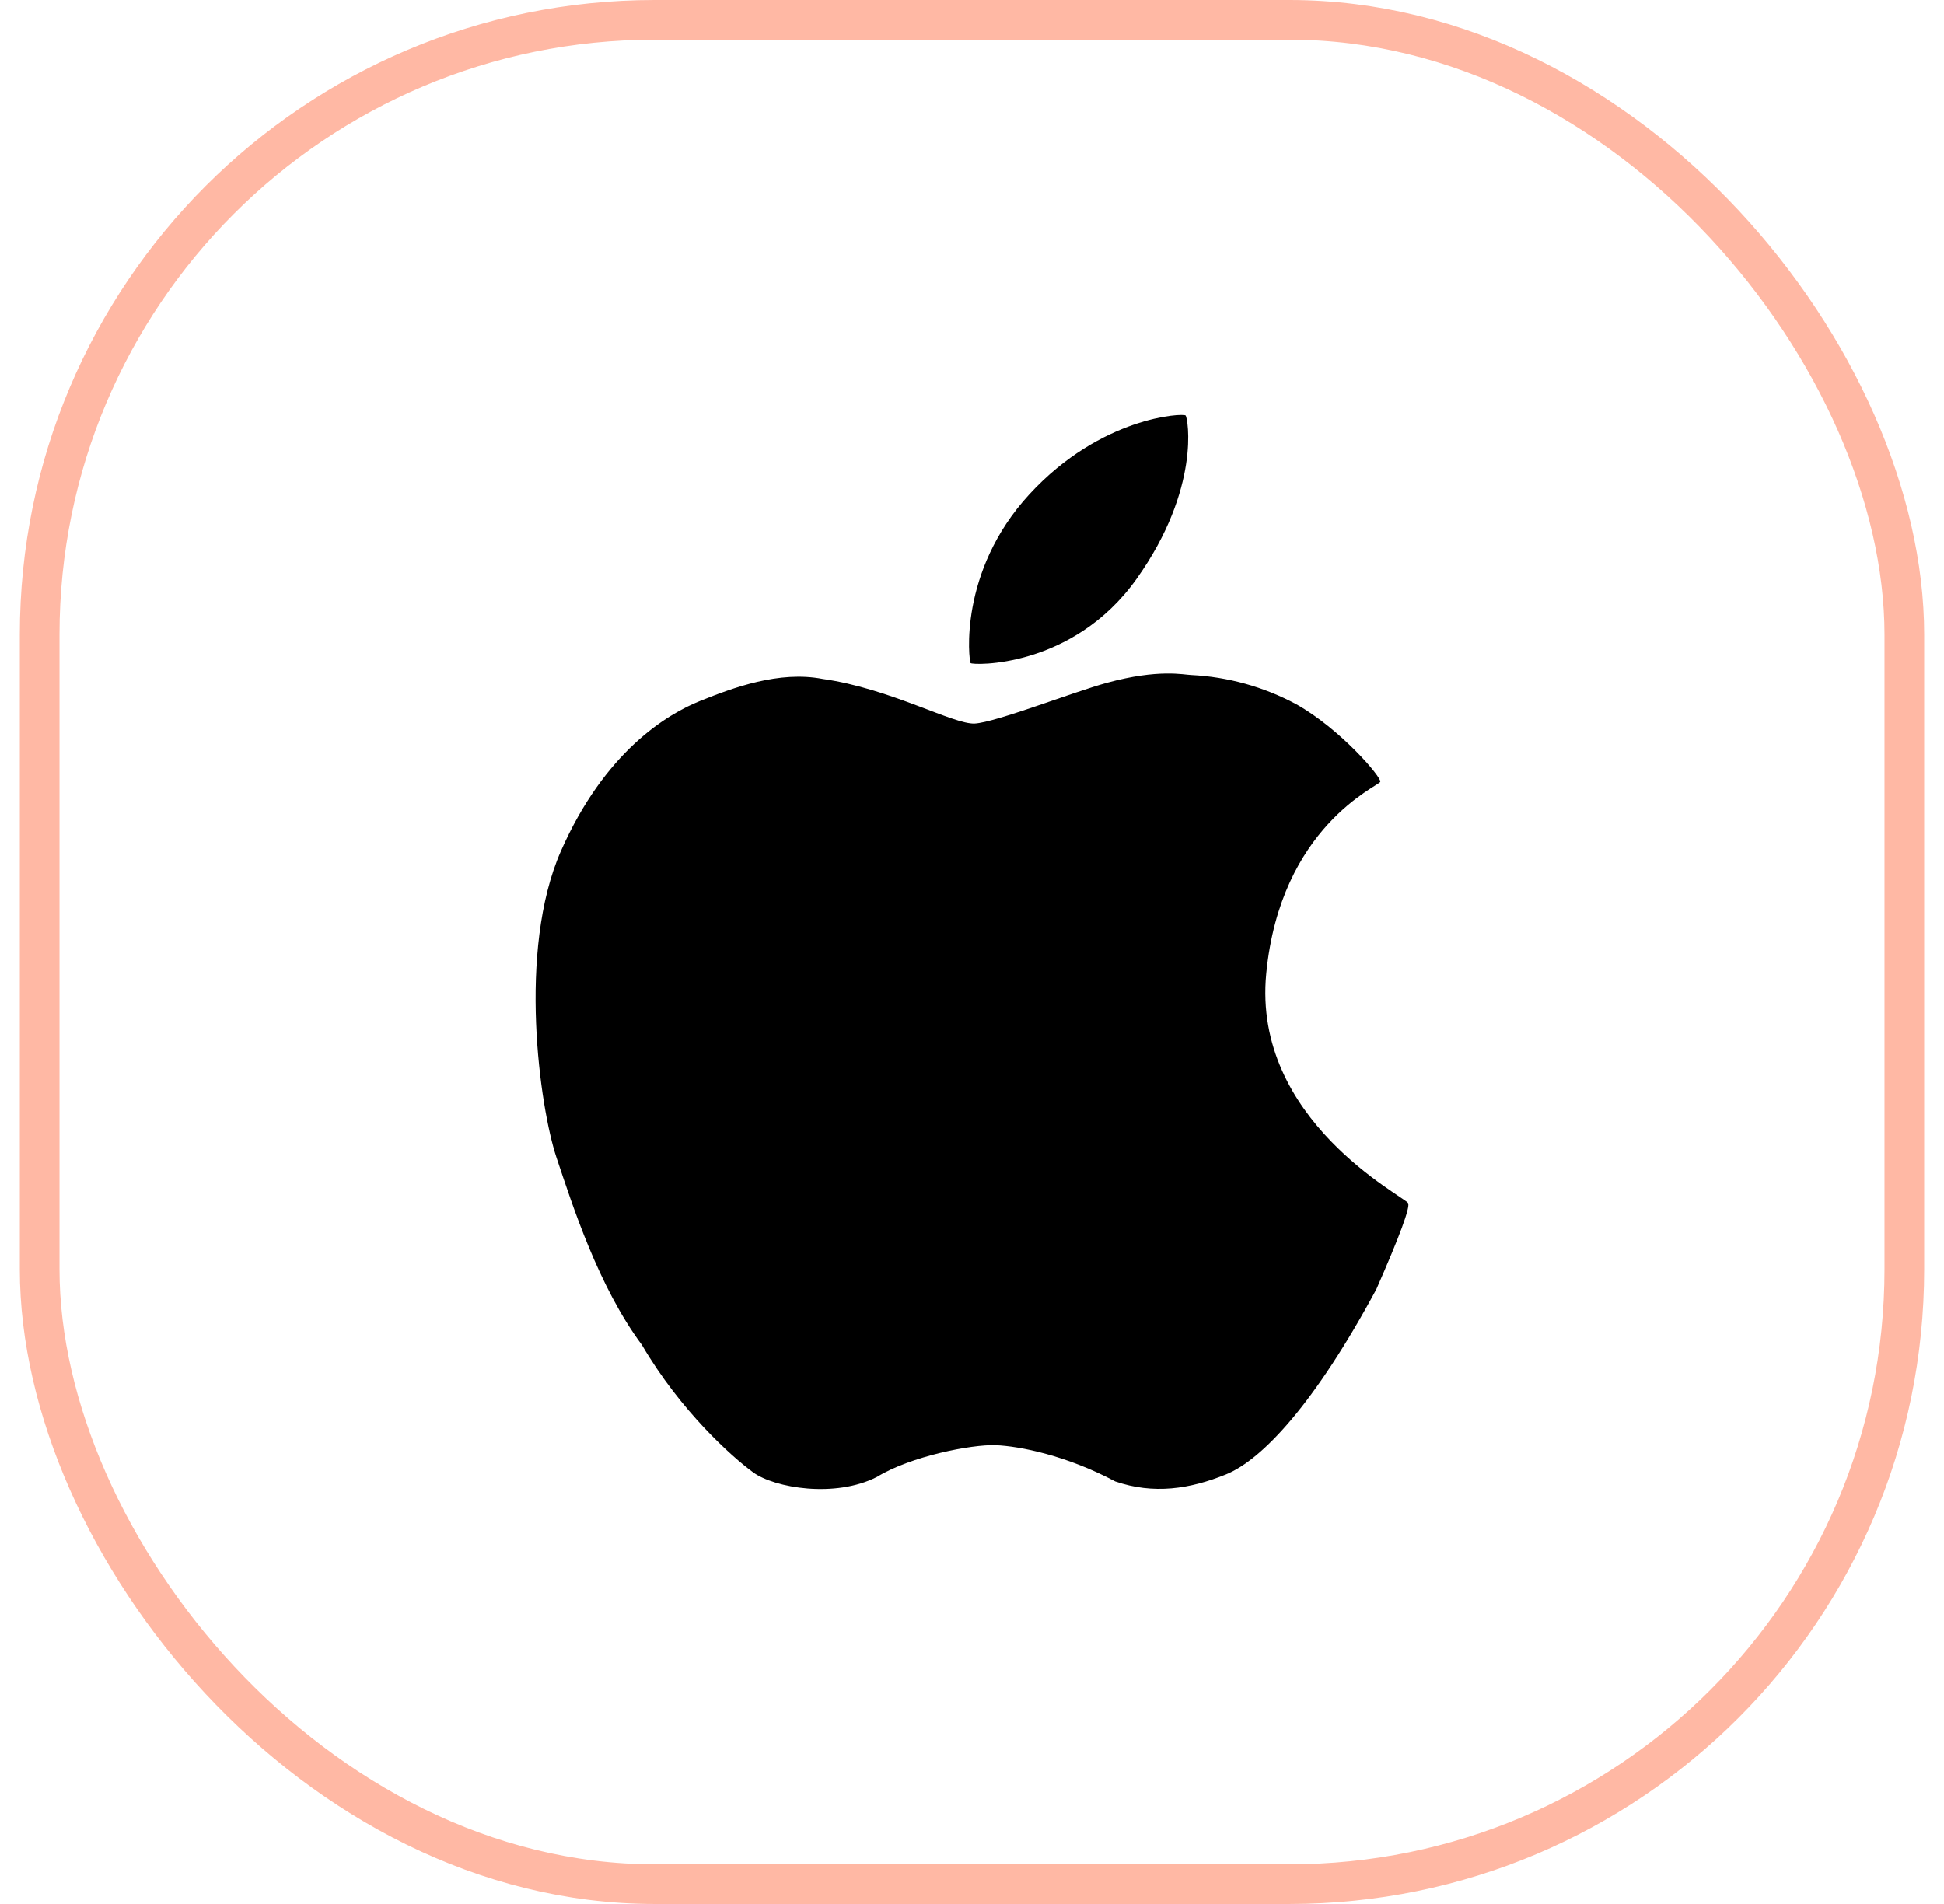 <svg width="49" height="48" viewBox="0 0 49 48" fill="none" xmlns="http://www.w3.org/2000/svg">
<path d="M29.885 10.475C29.827 10.411 27.754 10.5 25.95 12.458C24.146 14.415 24.424 16.659 24.464 16.716C24.505 16.774 27.037 16.863 28.653 14.587C30.269 12.311 29.942 10.541 29.885 10.475ZM35.493 30.331C35.412 30.168 31.558 28.243 31.917 24.54C32.276 20.835 34.752 19.82 34.791 19.71C34.83 19.6 33.781 18.373 32.669 17.752C31.852 17.314 30.949 17.063 30.024 17.017C29.841 17.012 29.206 16.857 27.901 17.214C27.042 17.449 25.104 18.21 24.571 18.241C24.036 18.271 22.445 17.358 20.735 17.116C19.64 16.904 18.479 17.337 17.648 17.671C16.819 18.002 15.241 18.947 14.138 21.456C13.034 23.964 13.612 27.938 14.024 29.173C14.437 30.407 15.082 32.429 16.179 33.905C17.154 35.57 18.447 36.726 18.986 37.119C19.526 37.511 21.049 37.772 22.105 37.232C22.955 36.711 24.488 36.411 25.094 36.433C25.698 36.455 26.889 36.694 28.11 37.346C29.076 37.679 29.99 37.54 30.905 37.168C31.821 36.794 33.146 35.376 34.693 32.5C35.28 31.163 35.547 30.441 35.493 30.331Z" fill="black"/>
<rect x="1" y="0.5" width="47" height="47" rx="15.5" stroke="#FFB8A4"/>
</svg>
